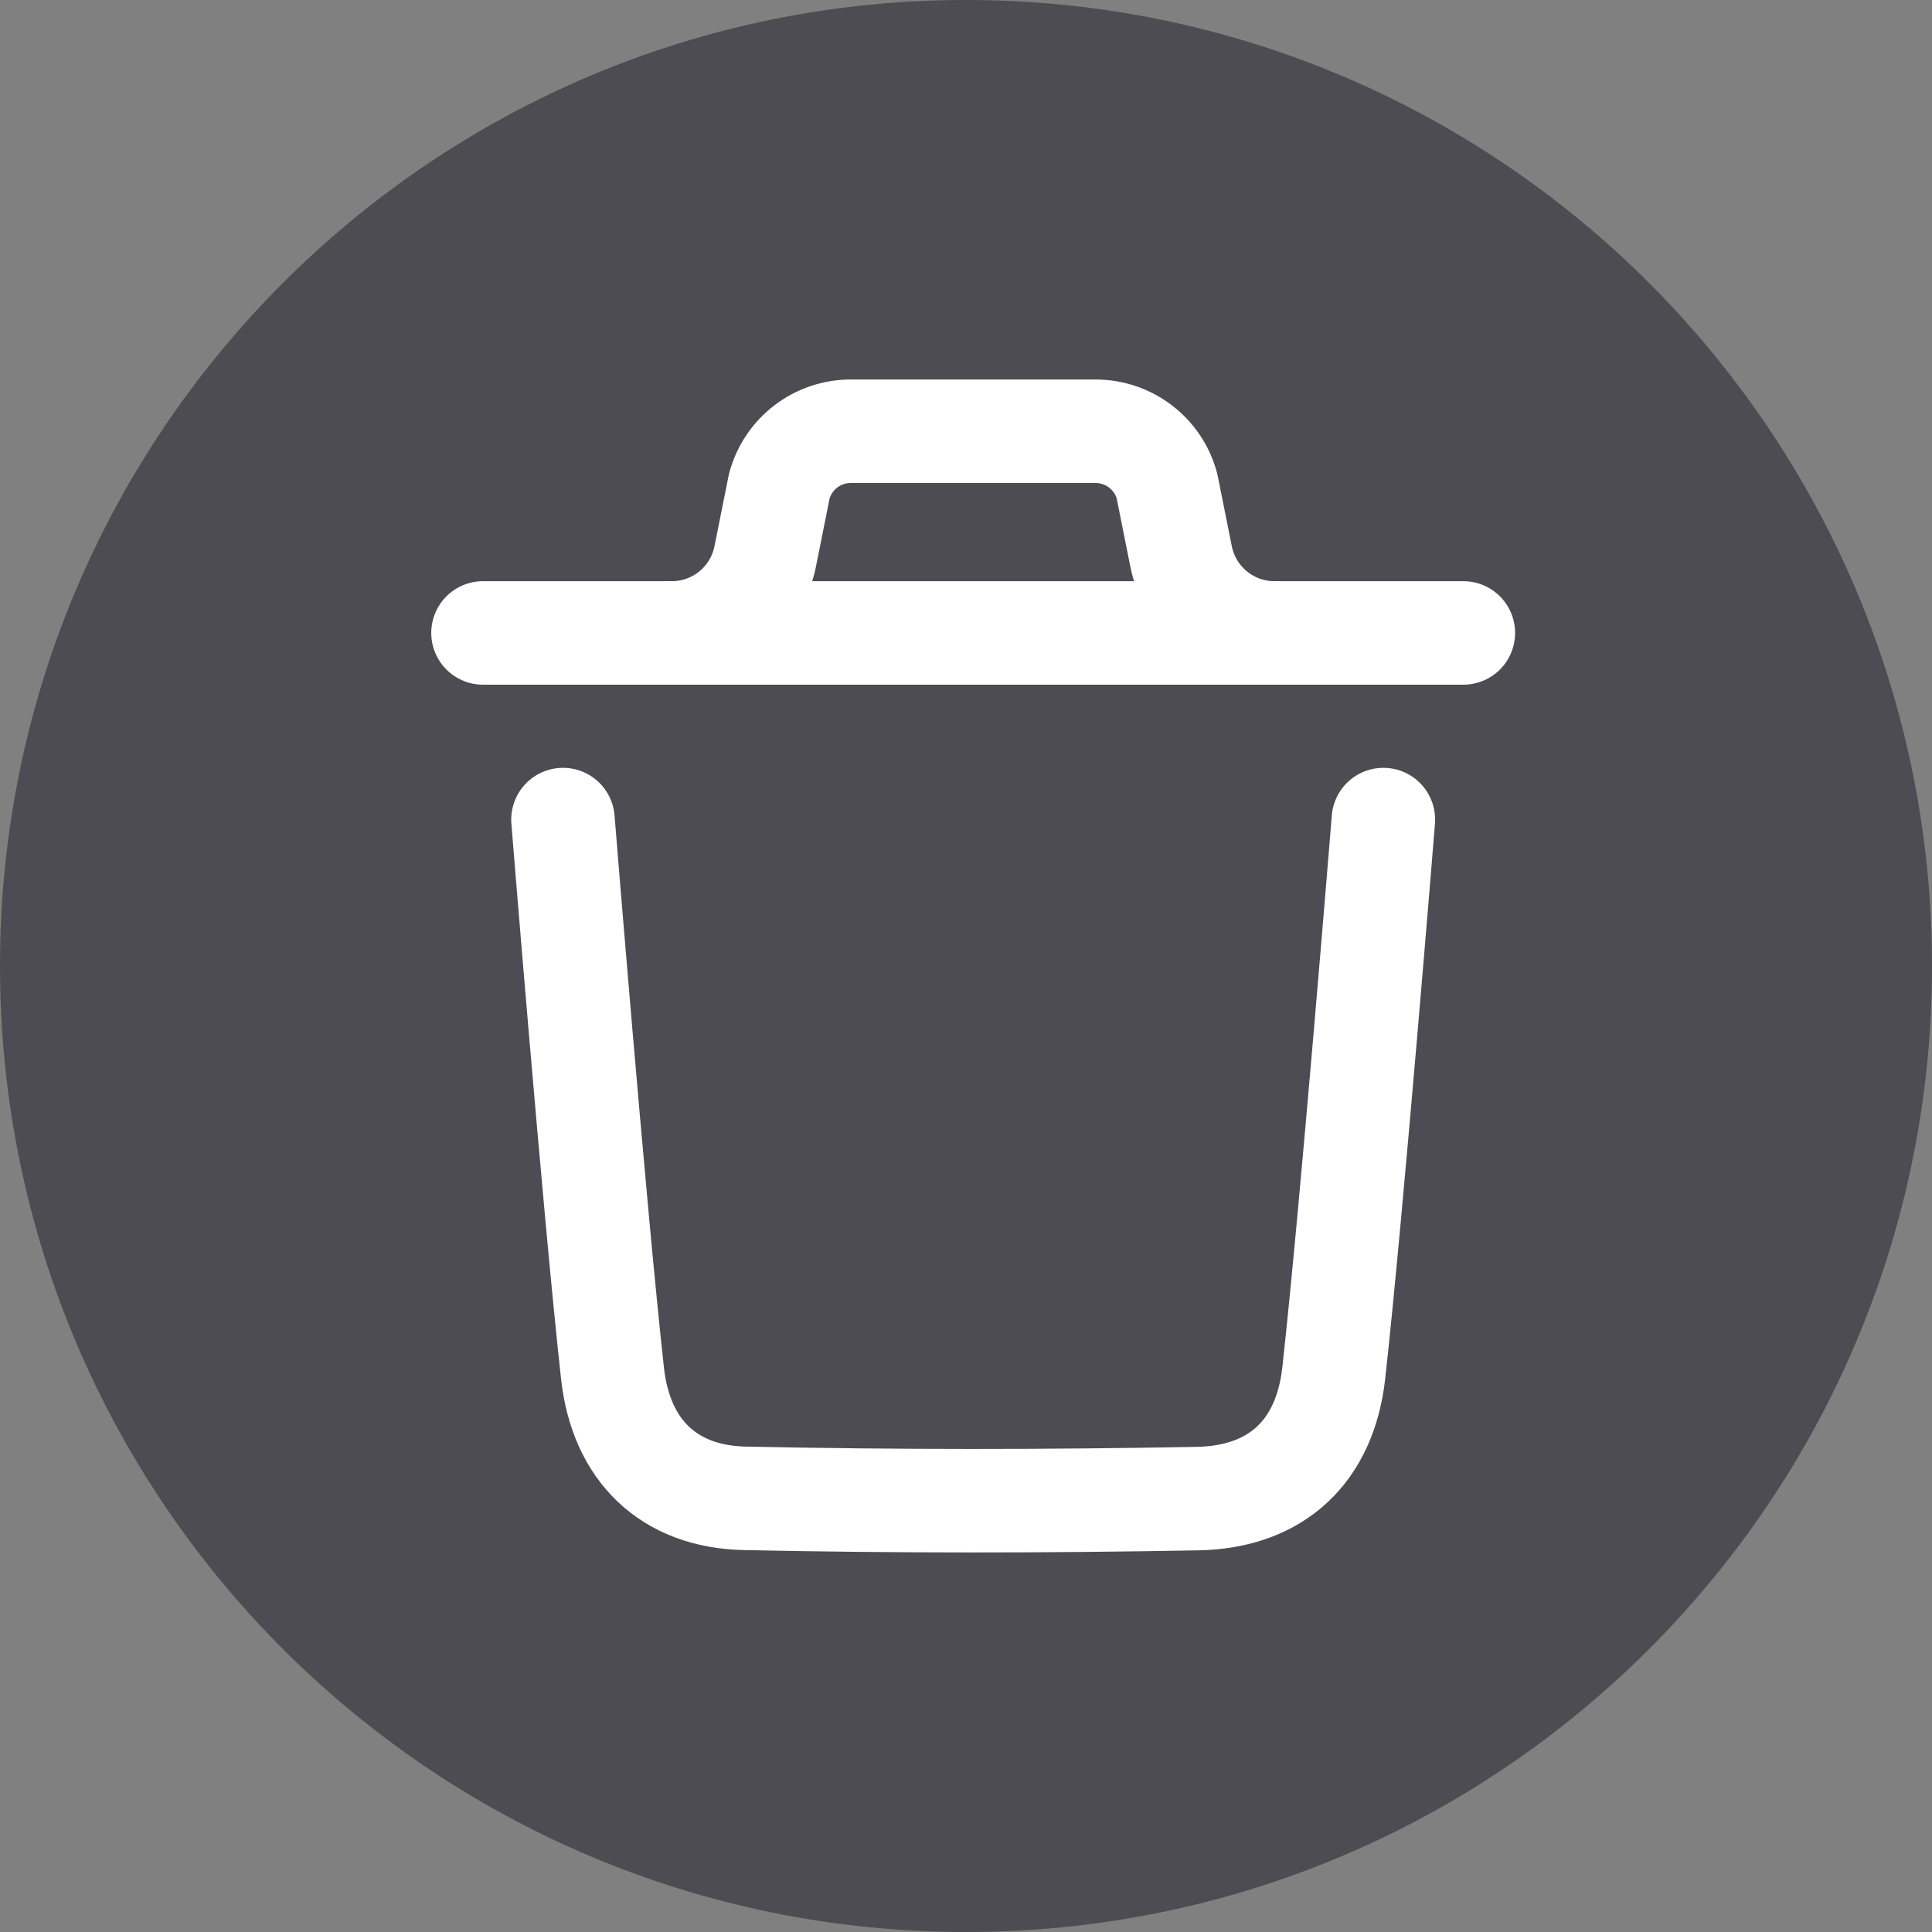 <svg viewBox="0 0 28 28" fill="none" xmlns="http://www.w3.org/2000/svg">
<rect x="0" y="0" width="28" height="28" fill="#808080" stroke="none"/>
<path fill-rule="evenodd" clip-rule="evenodd" d="M14 28C21.732 28 28 21.732 28 14C28 6.268 21.732 0 14 0C6.268 0 0 6.268 0 14C0 21.732 6.268 28 14 28Z" fill="#181925" fill-opacity="0.5"/>
<path d="M20.049 11.878C20.049 11.878 19.594 17.521 19.33 19.898C19.204 21.033 18.503 21.698 17.354 21.719C15.168 21.759 12.98 21.761 10.795 21.715C9.69 21.692 9 21.019 8.877 19.904C8.612 17.506 8.159 11.878 8.159 11.878" stroke="white" stroke-width="1.5" stroke-linecap="round" stroke-linejoin="round"/>
<path d="M21.208 9.173H7" stroke="white" stroke-width="1.5" stroke-linecap="round" stroke-linejoin="round"/>
<path d="M18.47 9.173C17.812 9.173 17.246 8.708 17.117 8.064L16.913 7.045C16.788 6.575 16.362 6.25 15.877 6.25H12.33C11.845 6.25 11.42 6.575 11.294 7.045L11.09 8.064C10.961 8.708 10.395 9.173 9.737 9.173" stroke="white" stroke-width="1.5" stroke-linecap="round" stroke-linejoin="round"/>
</svg>
